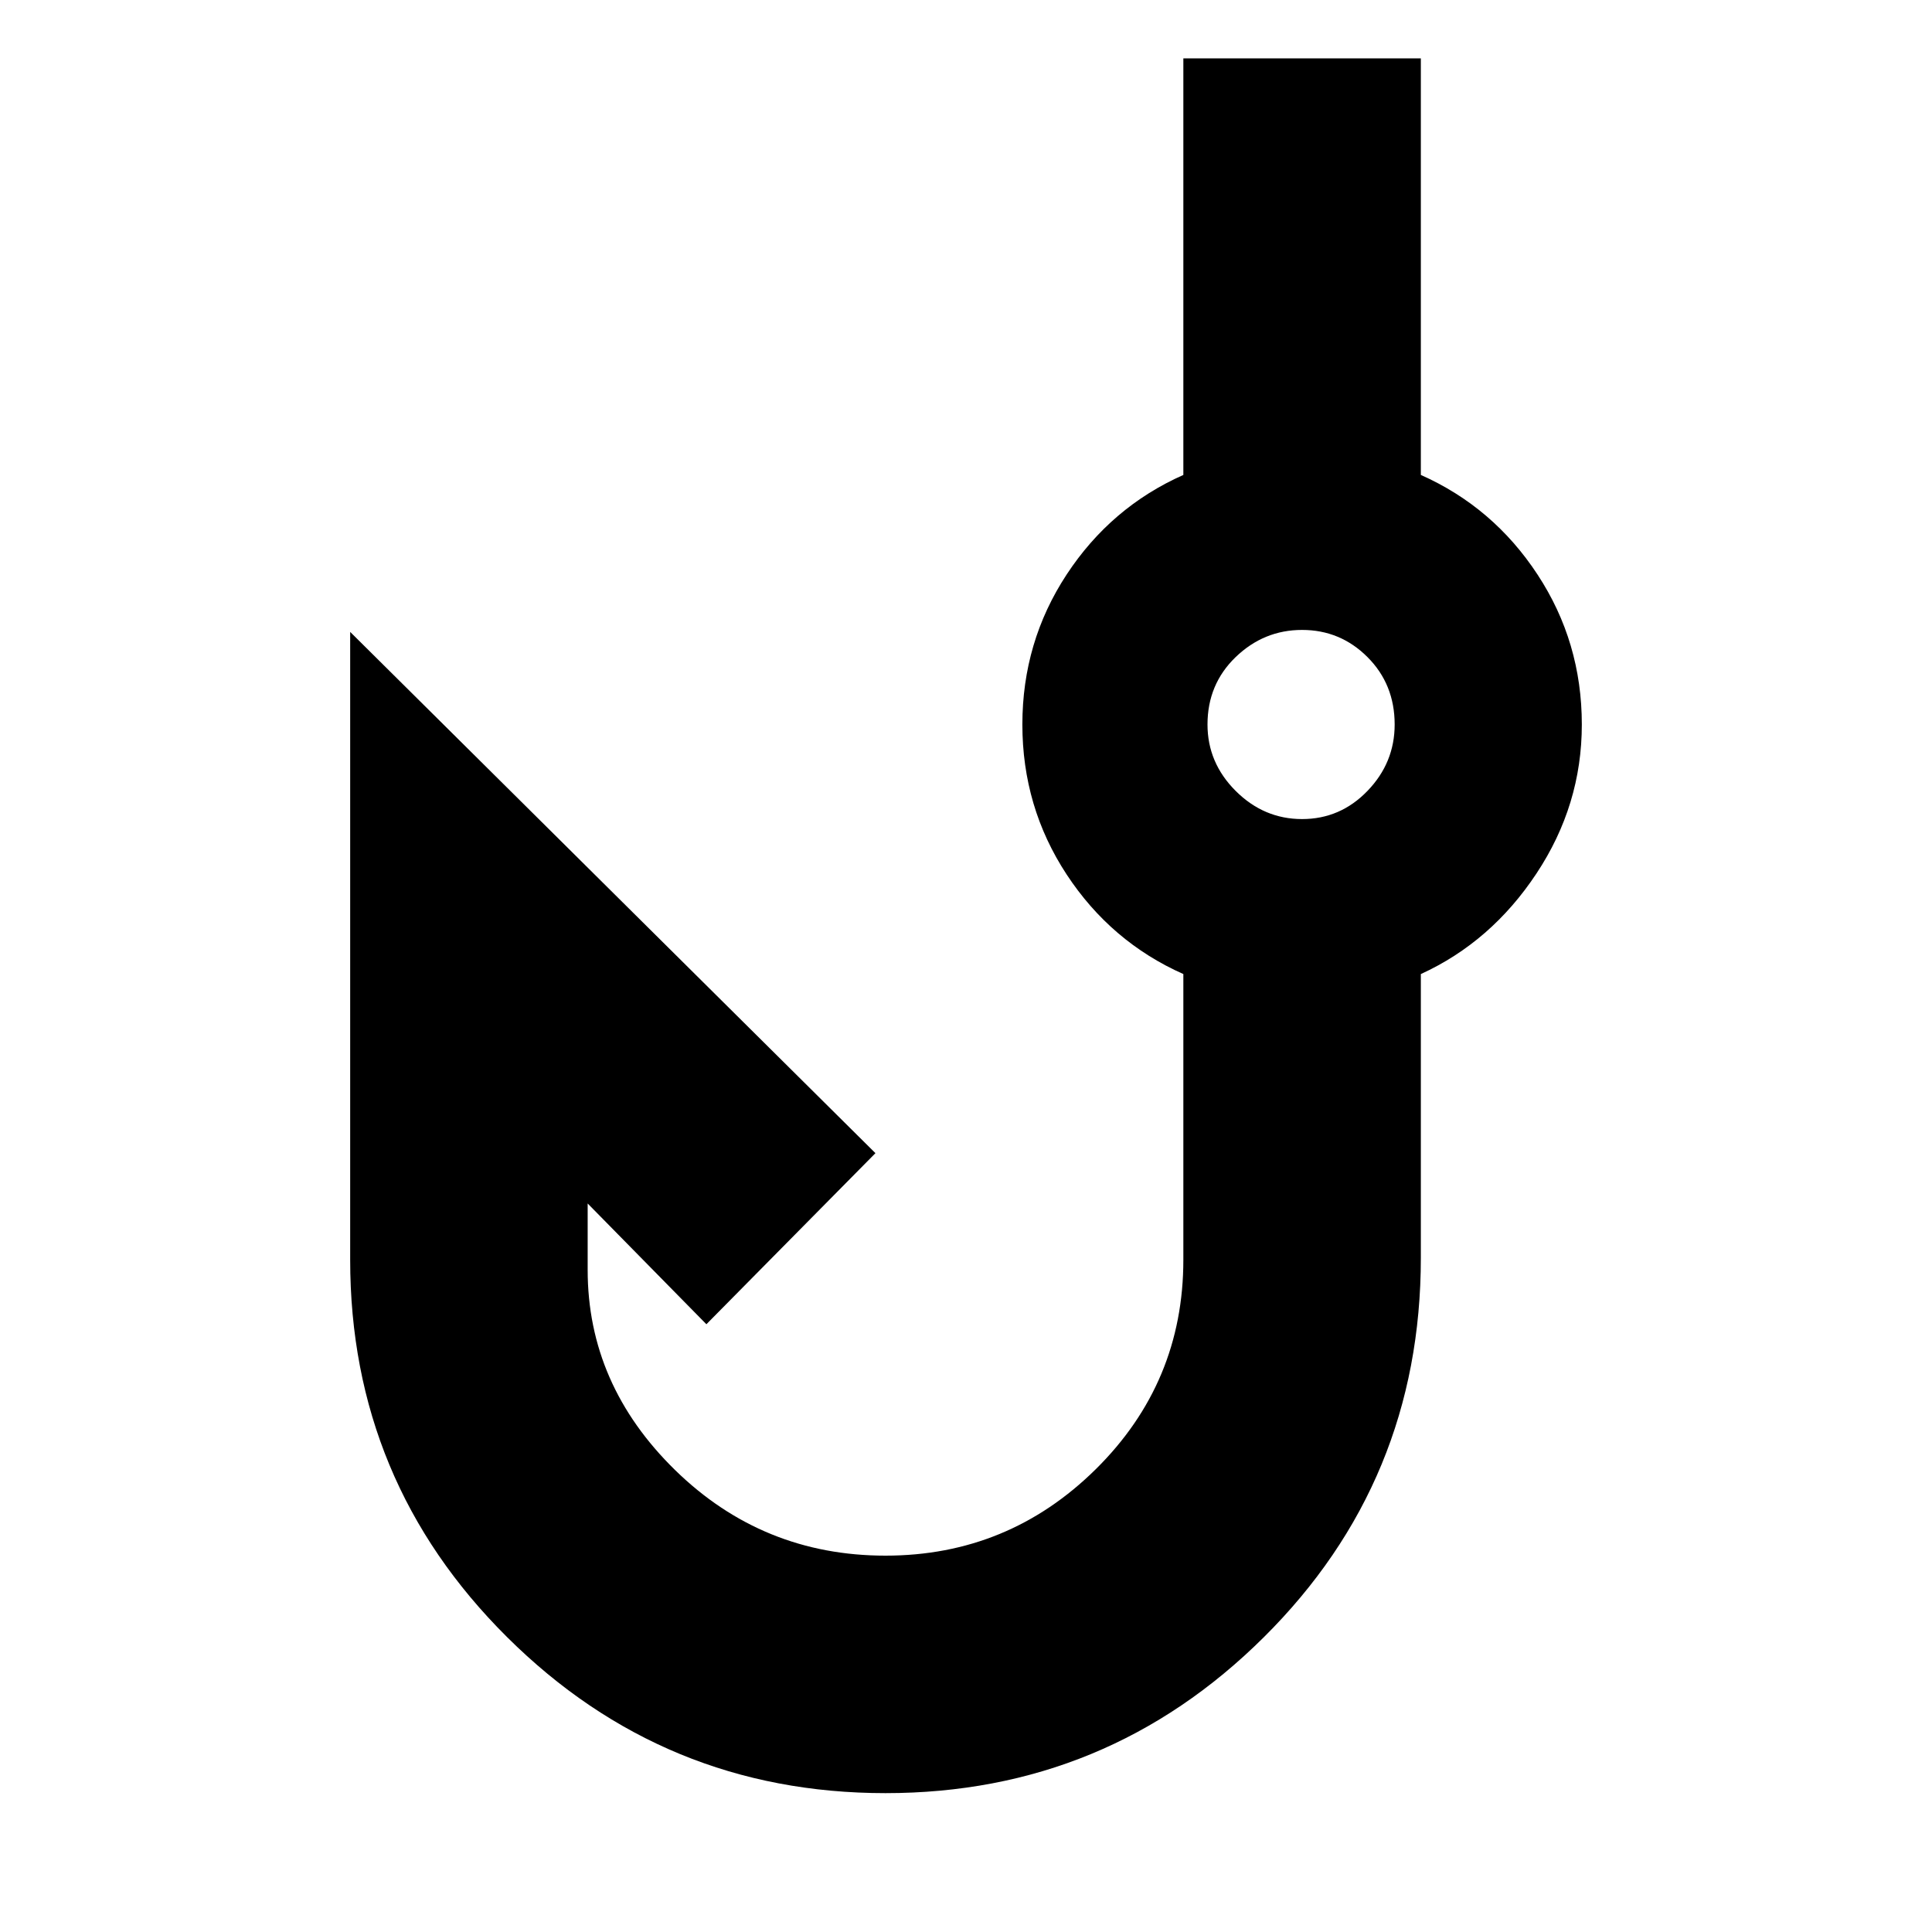 <svg xmlns="http://www.w3.org/2000/svg" height="40" width="40"><path d="M18.333 37.125q-4.583 0-7.833-3.229t-3.25-7.813v-13l10.875 10.792-3.5 3.542-2.458-2.5v1.375q0 2.375 1.812 4.146 1.813 1.77 4.354 1.77 2.542 0 4.355-1.791 1.812-1.792 1.812-4.334v-5.916q-1.5-.667-2.417-2.063-.916-1.396-.916-3.104 0-1.708.916-3.104Q23 10.5 24.5 9.833V1.208h4.917v8.625q1.5.667 2.416 2.063.917 1.396.917 3.104 0 1.667-.938 3.083-.937 1.417-2.395 2.084v5.875q0 4.625-3.25 7.854t-7.834 3.229Zm8.625-20.167q.792 0 1.354-.583.563-.583.563-1.375 0-.833-.563-1.396-.562-.562-1.354-.562-.791 0-1.375.562Q25 14.167 25 15q0 .792.583 1.375.584.583 1.375.583Z"/></svg>